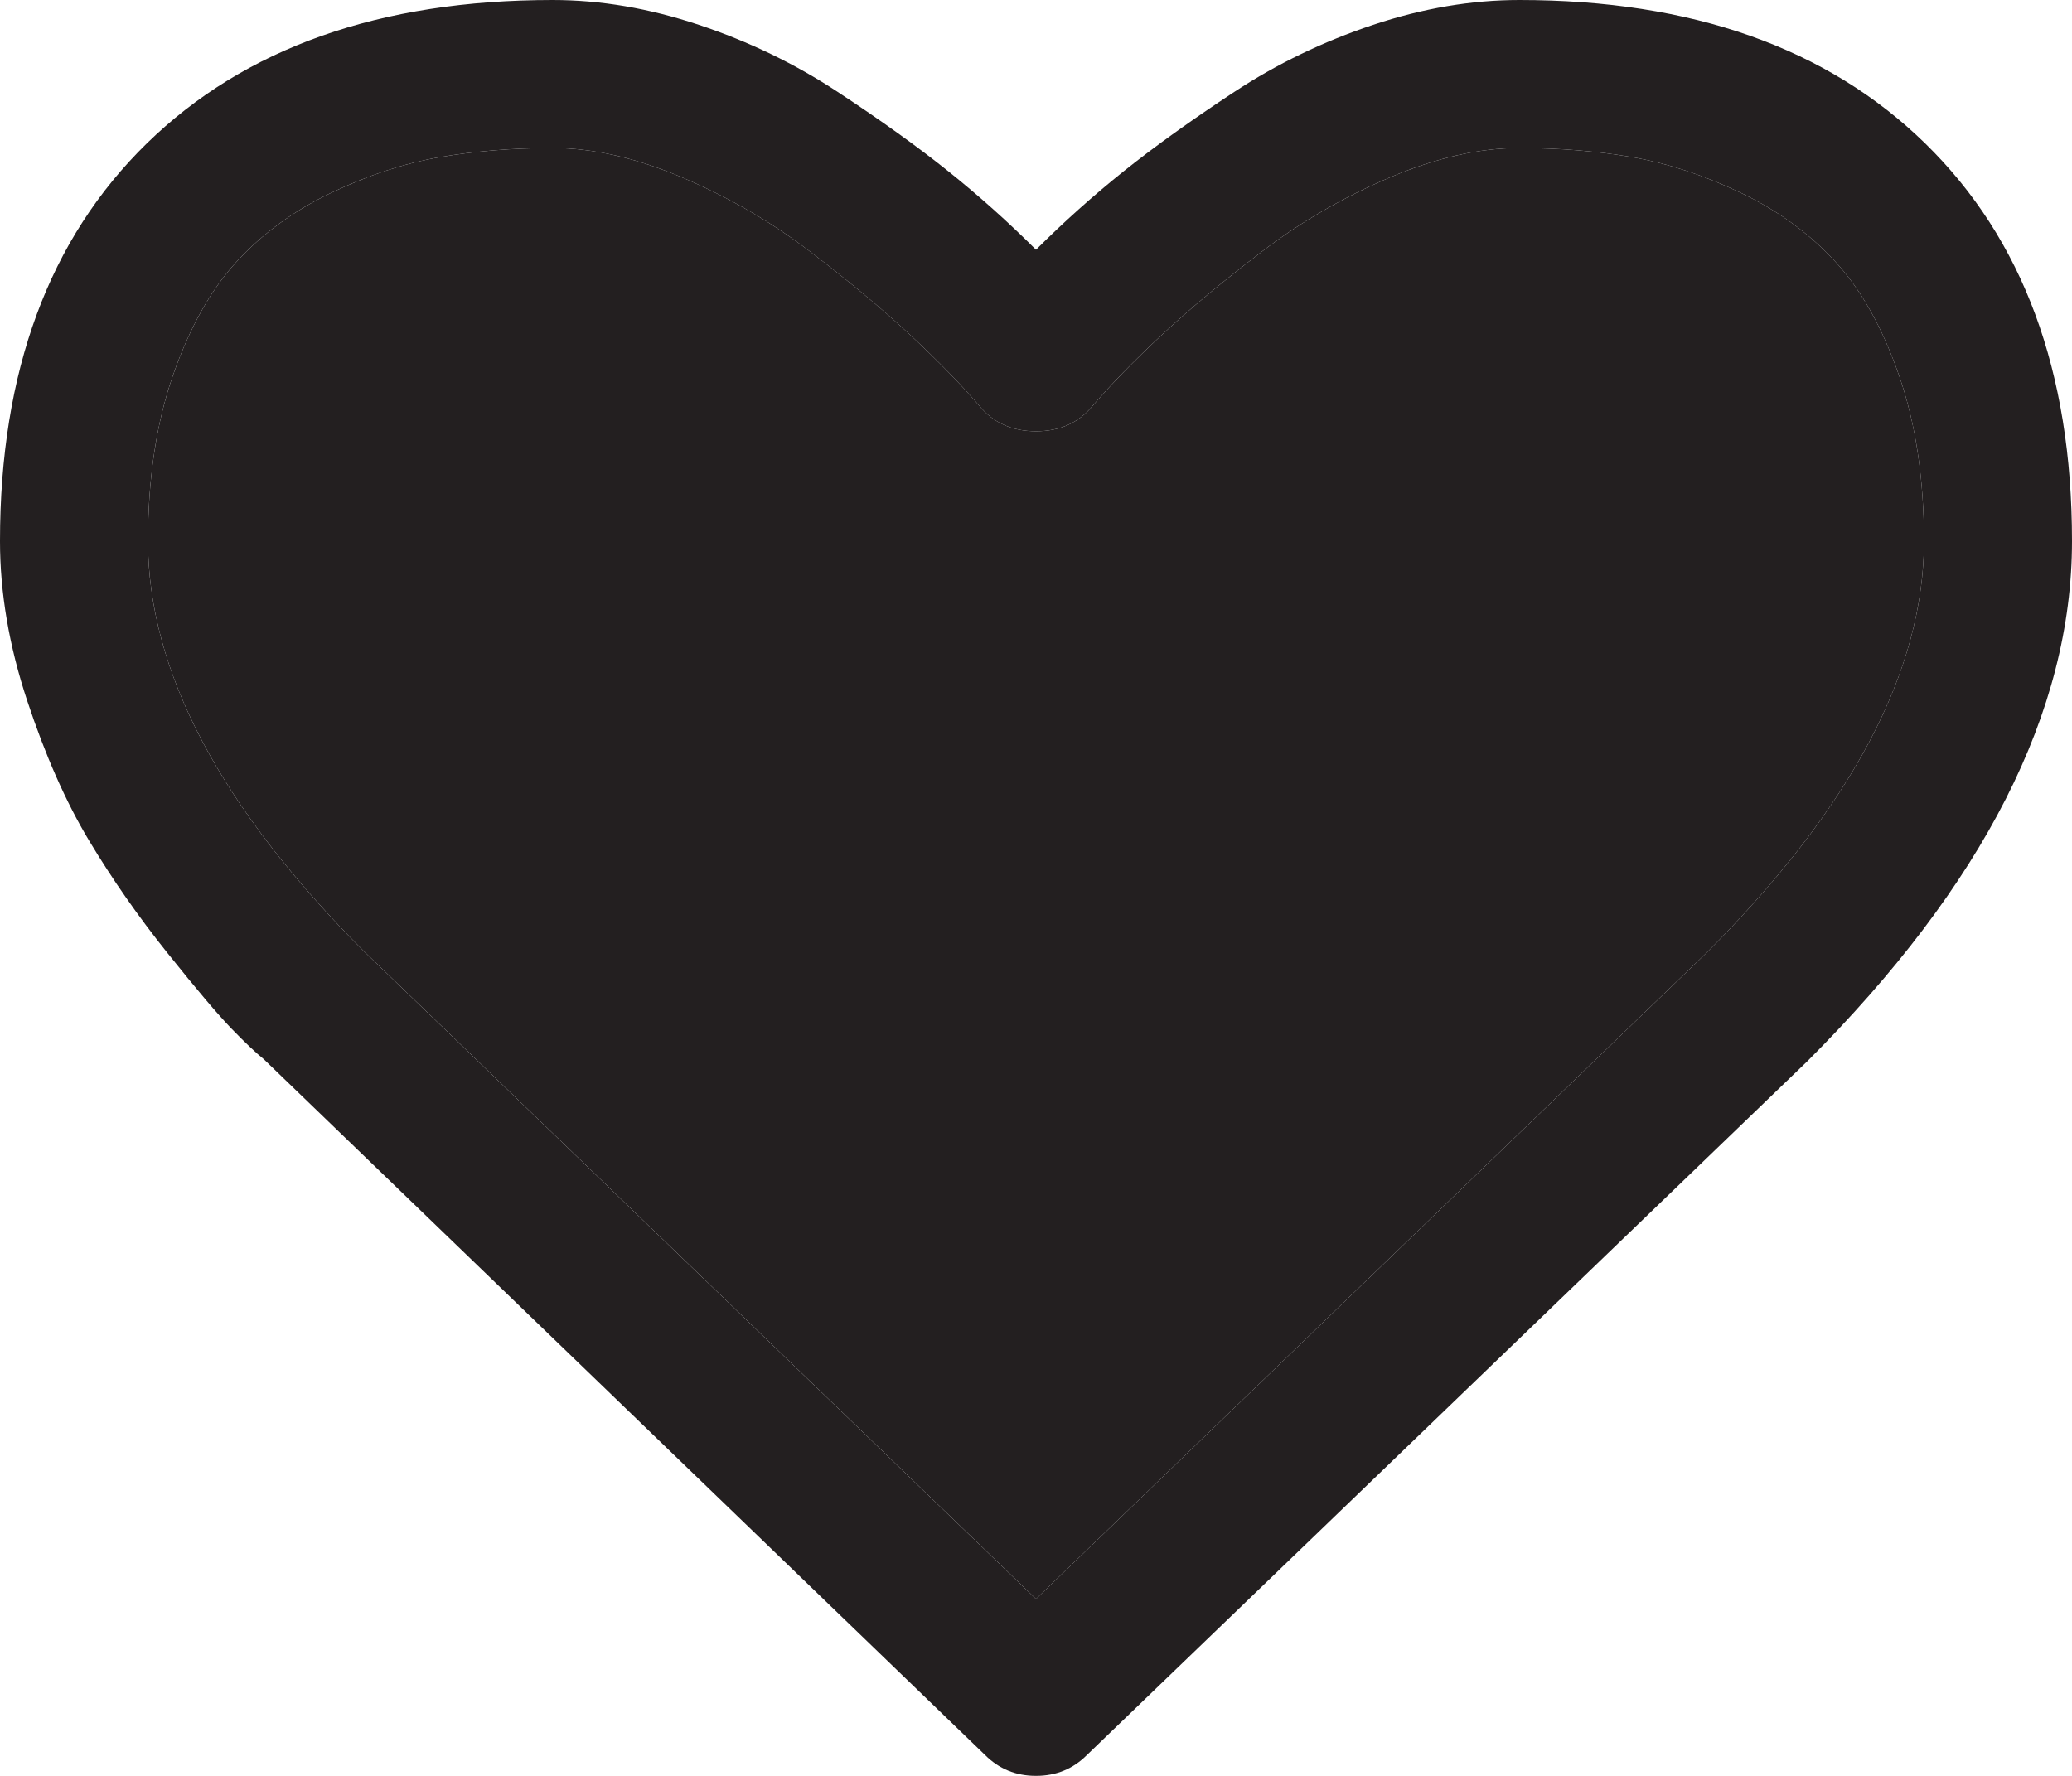 <?xml version="1.0" encoding="utf-8"?>
<!-- Generator: Adobe Illustrator 14.0.0, SVG Export Plug-In . SVG Version: 6.00 Build 43363)  -->
<svg version="1.2" baseProfile="tiny"
	 id="svg2989" xmlns:dc="http://purl.org/dc/elements/1.1/" xmlns:cc="http://creativecommons.org/ns#" xmlns:rdf="http://www.w3.org/1999/02/22-rdf-syntax-ns#" xmlns:svg="http://www.w3.org/2000/svg" xmlns:sodipodi="http://sodipodi.sourceforge.net/DTD/sodipodi-0.dtd" xmlns:inkscape="http://www.inkscape.org/namespaces/inkscape" sodipodi:docname="heart_empty_font_awesome.svg" inkscape:version="0.48.3.1 r9886"
	 xmlns="http://www.w3.org/2000/svg" xmlns:xlink="http://www.w3.org/1999/xlink" x="0px" y="0px" width="576.618px"
	 height="494.24px" viewBox="7.636 5.71 576.618 494.24" xml:space="preserve">
<sodipodi:namedview  id="namedview2995" objecttolerance="10" gridtolerance="10" guidetolerance="10" pagecolor="#ffffff" inkscape:zoom="0.13169643" showgrid="false" bordercolor="#666666" borderopacity="1" inkscape:cx="896" inkscape:cy="896" inkscape:pageopacity="0" inkscape:pageshadow="2" inkscape:window-width="640" inkscape:window-height="480" inkscape:window-x="0" inkscape:window-y="25" inkscape:current-layer="svg2989" inkscape:window-maximized="0">
	</sodipodi:namedview>
<g id="g2991" transform="matrix(1,0,0,-1,22.78,1328.237)">
	<g id="XMLID_1_">
		<g>
			<path fill="#231F20" d="M513.365,1217.957c4.609-13.3,6.92-28.64,6.92-46.02c0-36.04-20.16-74.22-60.49-114.55L273.166,877.518
				L86.215,1057.707c-40.12,40.12-60.17,78.19-60.17,114.23c0,17.38,2.3,32.72,6.91,46.02c4.62,13.3,10.52,23.86,17.7,31.69
				c7.19,7.83,15.93,14.21,26.23,19.15c10.29,4.93,20.38,8.25,30.24,9.97c9.87,1.72,20.38,2.57,31.54,2.57
				c11.15,0,23.17-2.73,36.04-8.2c12.87-5.47,24.721-12.33,35.551-20.59c10.84-8.26,20.109-15.99,27.84-23.17
				c7.72-7.19,14.149-13.78,19.3-19.79c3.86-4.72,9.12-7.08,15.771-7.08c6.648,0,11.898,2.36,15.77,7.08
				c5.141,6.01,11.58,12.6,19.301,19.79c7.721,7.18,17,14.91,27.84,23.17c10.83,8.26,22.68,15.12,35.551,20.59
				c12.869,5.47,24.879,8.2,36.039,8.2c11.15,0,21.67-0.85,31.531-2.57c9.869-1.72,19.949-5.04,30.25-9.97
				c10.299-4.94,19.039-11.32,26.219-19.15C502.855,1241.817,508.755,1231.257,513.365,1217.957z"/>
			<path fill="#231F20" d="M520.605,1282.627c27.25-26.6,40.869-63.49,40.869-110.69c0-47.41-24.559-95.669-73.688-144.8
				l-200.461-193.06c-3.859-3.86-8.58-5.79-14.16-5.79s-10.3,1.93-14.16,5.79l-200.79,193.71c-2.14,1.71-5.09,4.5-8.84,8.359
				c-3.76,3.87-9.71,10.891-17.86,21.08c-8.15,10.19-15.45,20.65-21.88,31.37c-6.44,10.73-12.18,23.71-17.22,38.94
				s-7.56,30.03-7.56,44.4c0,47.2,13.62,84.09,40.87,110.69c27.24,26.6,64.89,39.9,112.94,39.9c13.3,0,26.87-2.3,40.7-6.92
				c13.841-4.61,26.71-10.83,38.61-18.66c11.91-7.83,22.15-15.18,30.73-22.04c8.58-6.87,16.739-14.16,24.459-21.88
				c7.721,7.72,15.871,15.01,24.451,21.88c8.58,6.86,18.83,14.21,30.729,22.04c11.91,7.83,24.779,14.05,38.619,18.66
				c13.83,4.62,27.4,6.92,40.701,6.92C455.714,1322.527,493.365,1309.227,520.605,1282.627z M520.285,1171.937
				c0,17.38-2.311,32.72-6.92,46.02s-10.51,23.86-17.699,31.69c-7.18,7.83-15.92,14.21-26.221,19.15
				c-10.301,4.93-20.381,8.25-30.25,9.97c-9.859,1.72-20.381,2.57-31.529,2.57c-11.16,0-23.17-2.73-36.041-8.2
				c-12.869-5.47-24.719-12.33-35.549-20.59c-10.84-8.26-20.121-15.99-27.84-23.17c-7.723-7.19-14.16-13.78-19.303-19.79
				c-3.869-4.72-9.119-7.08-15.77-7.08s-11.91,2.36-15.77,7.08c-5.15,6.01-11.58,12.6-19.301,19.79
				c-7.729,7.18-17,14.91-27.84,23.17c-10.83,8.26-22.68,15.12-35.549,20.59c-12.871,5.47-24.891,8.2-36.041,8.2
				c-11.16,0-21.67-0.85-31.54-2.57c-9.86-1.72-19.95-5.04-30.24-9.97c-10.3-4.94-19.04-11.32-26.23-19.15
				c-7.18-7.83-13.08-18.39-17.7-31.69c-4.61-13.3-6.91-28.64-6.91-46.02c0-36.04,20.05-74.11,60.17-114.23l186.95-180.189
				l186.631,179.869C500.125,1097.717,520.285,1135.897,520.285,1171.937z"/>
		</g>
	</g>
</g>
</svg>
